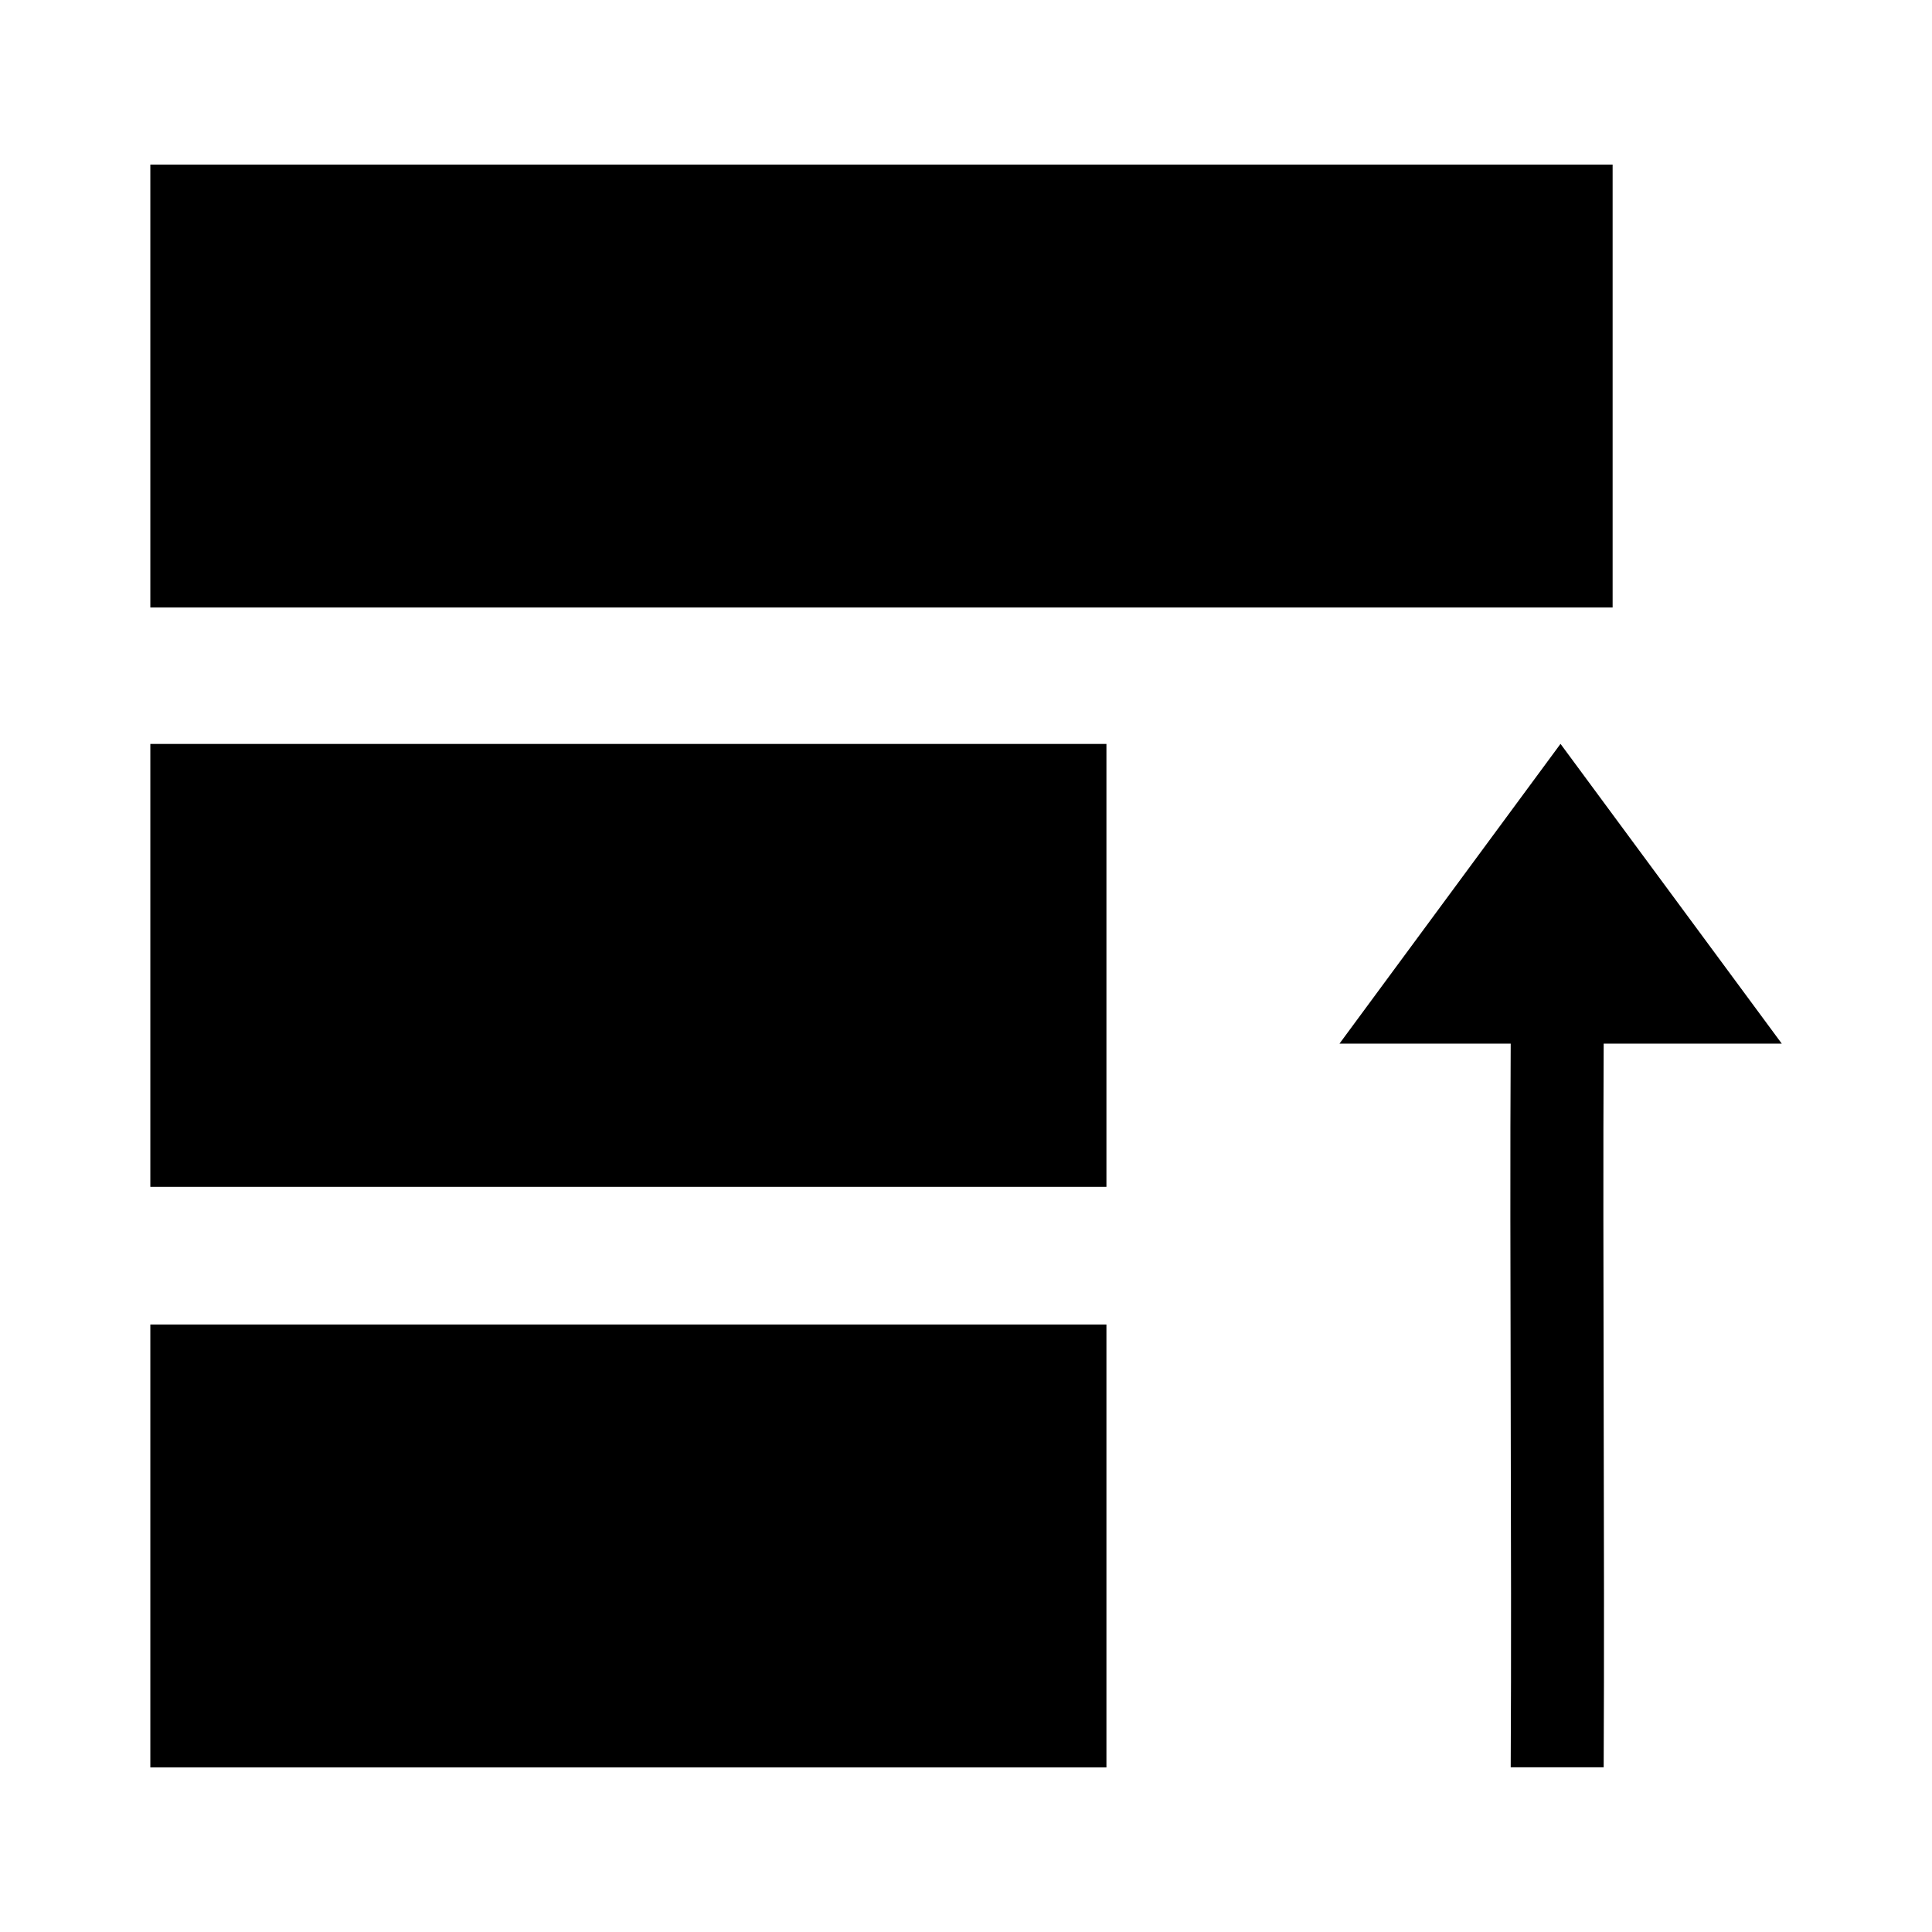 <?xml version="1.0" encoding="UTF-8" standalone="no"?>
<svg
   inkscape:version="1.2-dev (aa02a11, 2021-08-11)"
   sodipodi:docname="selection-top-symbolic.svg"
   viewBox="0 0 16 16"
   height="16"
   width="16"
   id="svg1"
   version="1.1"
   xmlns:inkscape="http://www.inkscape.org/namespaces/inkscape"
   xmlns:sodipodi="http://sodipodi.sourceforge.net/DTD/sodipodi-0.dtd"
   xmlns="http://www.w3.org/2000/svg"
   xmlns:svg="http://www.w3.org/2000/svg"
   xmlns:rdf="http://www.w3.org/1999/02/22-rdf-syntax-ns#"
   xmlns:cc="http://creativecommons.org/ns#"
   xmlns:dc="http://purl.org/dc/elements/1.1/">
  <defs
     id="defs7129">
    <inkscape:path-effect
       effect="offset"
       id="path-effect127975"
       is_visible="true"
       lpeversion="1"
       linejoin_type="miter"
       unit="mm"
       offset="-0.038"
       miter_limit="4"
       attempt_force_join="false"
       update_on_knot_move="true" />
    <inkscape:path-effect
       effect="offset"
       id="path-effect126063"
       is_visible="true"
       lpeversion="1"
       linejoin_type="miter"
       unit="mm"
       offset="-0.02"
       miter_limit="4"
       attempt_force_join="false"
       update_on_knot_move="true" />
    <inkscape:path-effect
       effect="offset"
       id="path-effect51568"
       is_visible="true"
       lpeversion="1"
       linejoin_type="miter"
       unit="mm"
       offset="0.048"
       miter_limit="4"
       attempt_force_join="false"
       update_on_knot_move="true" />
    <inkscape:path-effect
       effect="offset"
       id="path-effect45086"
       is_visible="true"
       lpeversion="1"
       linejoin_type="miter"
       unit="mm"
       offset="0.028"
       miter_limit="4"
       attempt_force_join="false"
       update_on_knot_move="true" />
    <inkscape:path-effect
       attempt_force_join="true"
       miter_limit="100"
       linejoin_type="extrp_arc"
       line_width="1.89"
       linecap_type="butt"
       lpeversion="1"
       is_visible="true"
       id="path-effect7712"
       effect="join_type" />
    <inkscape:path-effect
       effect="join_type"
       id="path-effect862"
       is_visible="true"
       lpeversion="1"
       linecap_type="round"
       line_width="0.87"
       linejoin_type="extrp_arc"
       miter_limit="100"
       attempt_force_join="true" />
    <inkscape:path-effect
       effect="join_type"
       id="path-effect883"
       is_visible="true"
       lpeversion="1"
       linecap_type="butt"
       line_width="1"
       linejoin_type="extrp_arc"
       miter_limit="100"
       attempt_force_join="true" />
    <inkscape:path-effect
       effect="join_type"
       id="path-effect881"
       is_visible="false"
       lpeversion="1"
       linecap_type="butt"
       line_width="0.979"
       linejoin_type="extrp_arc"
       miter_limit="100"
       attempt_force_join="true" />
    <inkscape:path-effect
       effect="dashed_stroke"
       id="path-effect879"
       is_visible="false"
       lpeversion="1"
       numberdashes="2"
       holefactor="0.46"
       splitsegments="false"
       halfextreme="false"
       unifysegment="true"
       message="Add &lt;b&gt;&quot;Fill Between Many LPE&quot;&lt;/b&gt; to add fill." />
    <inkscape:path-effect
       effect="join_type"
       id="path-effect874"
       is_visible="true"
       lpeversion="1"
       linecap_type="butt"
       line_width="1.2"
       linejoin_type="extrp_arc"
       miter_limit="100"
       attempt_force_join="true" />
    <inkscape:path-effect
       effect="dashed_stroke"
       id="path-effect872"
       is_visible="true"
       lpeversion="1"
       numberdashes="3"
       holefactor="0.2"
       splitsegments="true"
       halfextreme="true"
       unifysegment="true"
       message="Add &lt;b&gt;&quot;Fill Between Many LPE&quot;&lt;/b&gt; to add fill." />
  </defs>
  <style
     id="s0">
.success { fill:#009909; }
.warning { fill:#FF1990; }
.warning { fill:#00AAFF; }
</style>
  <style
     id="s2">
@import '../../highlights.css';
</style>
  <sodipodi:namedview
     inkscape:document-rotation="0"
     inkscape:current-layer="svg1"
     inkscape:window-maximized="1"
     inkscape:window-y="-9"
     inkscape:window-x="-9"
     inkscape:window-height="1013"
     inkscape:window-width="1920"
     inkscape:cy="5.430667"
     inkscape:cx="6.2873765"
     inkscape:zoom="34.434076"
     showgrid="false"
     id="namedview"
     guidetolerance="10"
     gridtolerance="10"
     objecttolerance="10"
     pagecolor="#f8f8f8"
     bordercolor="#c8c8c8"
     borderopacity="1"
     inkscape:pageshadow="0"
     inkscape:pageopacity="0"
     inkscape:pagecheckerboard="0"
     inkscape:snap-global="false"
     inkscape:snap-bbox="true"
     inkscape:bbox-paths="true"
     inkscape:bbox-nodes="true"
     inkscape:snap-bbox-edge-midpoints="true"
     inkscape:snap-bbox-midpoints="true"
     showguides="false"
     inkscape:guide-bbox="true">
    <inkscape:grid
       id="grid"
       type="xygrid"
       spacingx="0.667"
       spacingy="0.667" />
  </sodipodi:namedview>
  <style
     id="s0-6">
.success { fill:#009909; }
.warning { fill:#FF1990; }
.warning { fill:#00AAFF; }
</style>
  <style
     id="s2-7">
@import '../../highlights.css';
</style>
  <style
     id="s0-9">
.success { fill:#009909; }
.warning { fill:#FF1990; }
.warning { fill:#00AAFF; }
</style>
  <style
     id="s2-1">
@import '../../highlights.css';
</style>
  <style
     id="s0-3">
.success { fill:#009909; }
.warning { fill:#FF1990; }
.warning { fill:#00AAFF; }
</style>
  <style
     id="s2-6">
@import '../../highlights.css';
</style>
  <style
     id="s0-91">
.success { fill:#009909; }
.warning { fill:#FF1990; }
.warning { fill:#00AAFF; }
</style>
  <style
     id="s2-2">
@import '../../highlights.css';
</style>
  <style
     id="s0-36">
   .success { fill: #009909; }
   .warning { fill: #FF1990; }
   .warning   { fill: #00AAFF; }
  </style>
  <style
     id="s2-0"> 
     @import '../../highlights.css'; 
  </style>
  <style
     id="s0-6-6">
   .success { fill: #009909; }
   .warning { fill: #FF1990; }
   .warning   { fill: #00AAFF; }
  </style>
  <style
     id="s2-2-1"> 
     @import '../../highlights.css'; 
  </style>
  <path
     style="color:#000000;fill:#000000;stroke-width:0.598;-inkscape-stroke:none"
     d="M 13.355,1.363 V 5.031 H 1.245 V 1.363 Z"
     id="path75821"
     sodipodi:nodetypes="ccccc"
     class="warning" />
  <path
     style="fill:#000000;fill-opacity:1;stroke-width:0.867"
     d="m 12.923,6.161 -1.83,2.482 h 1.418 c -0.01,1.803 0.01,4.191 0,5.993 h 0.77 c 0.009,-1.803 -0.009,-4.191 0,-5.993 h 1.475 l -1.832,-2.482 z"
     id="path826-2"
     inkscape:connector-curvature="0"
     sodipodi:nodetypes="ccccccccc" />
  <path
     style="color:#000000;fill:#000000;stroke-width:0.598;-inkscape-stroke:none"
     d="M 9.163,6.161 V 9.829 H 1.245 V 6.161 Z"
     id="path1629-6"
     sodipodi:nodetypes="ccccc" />
  <path
     style="color:#000000;fill:#000000;stroke-width:0.598;-inkscape-stroke:none"
     d="m 9.163,10.969 v 3.668 H 1.245 v -3.668 z"
     id="path76078"
     sodipodi:nodetypes="ccccc" />
</svg>
